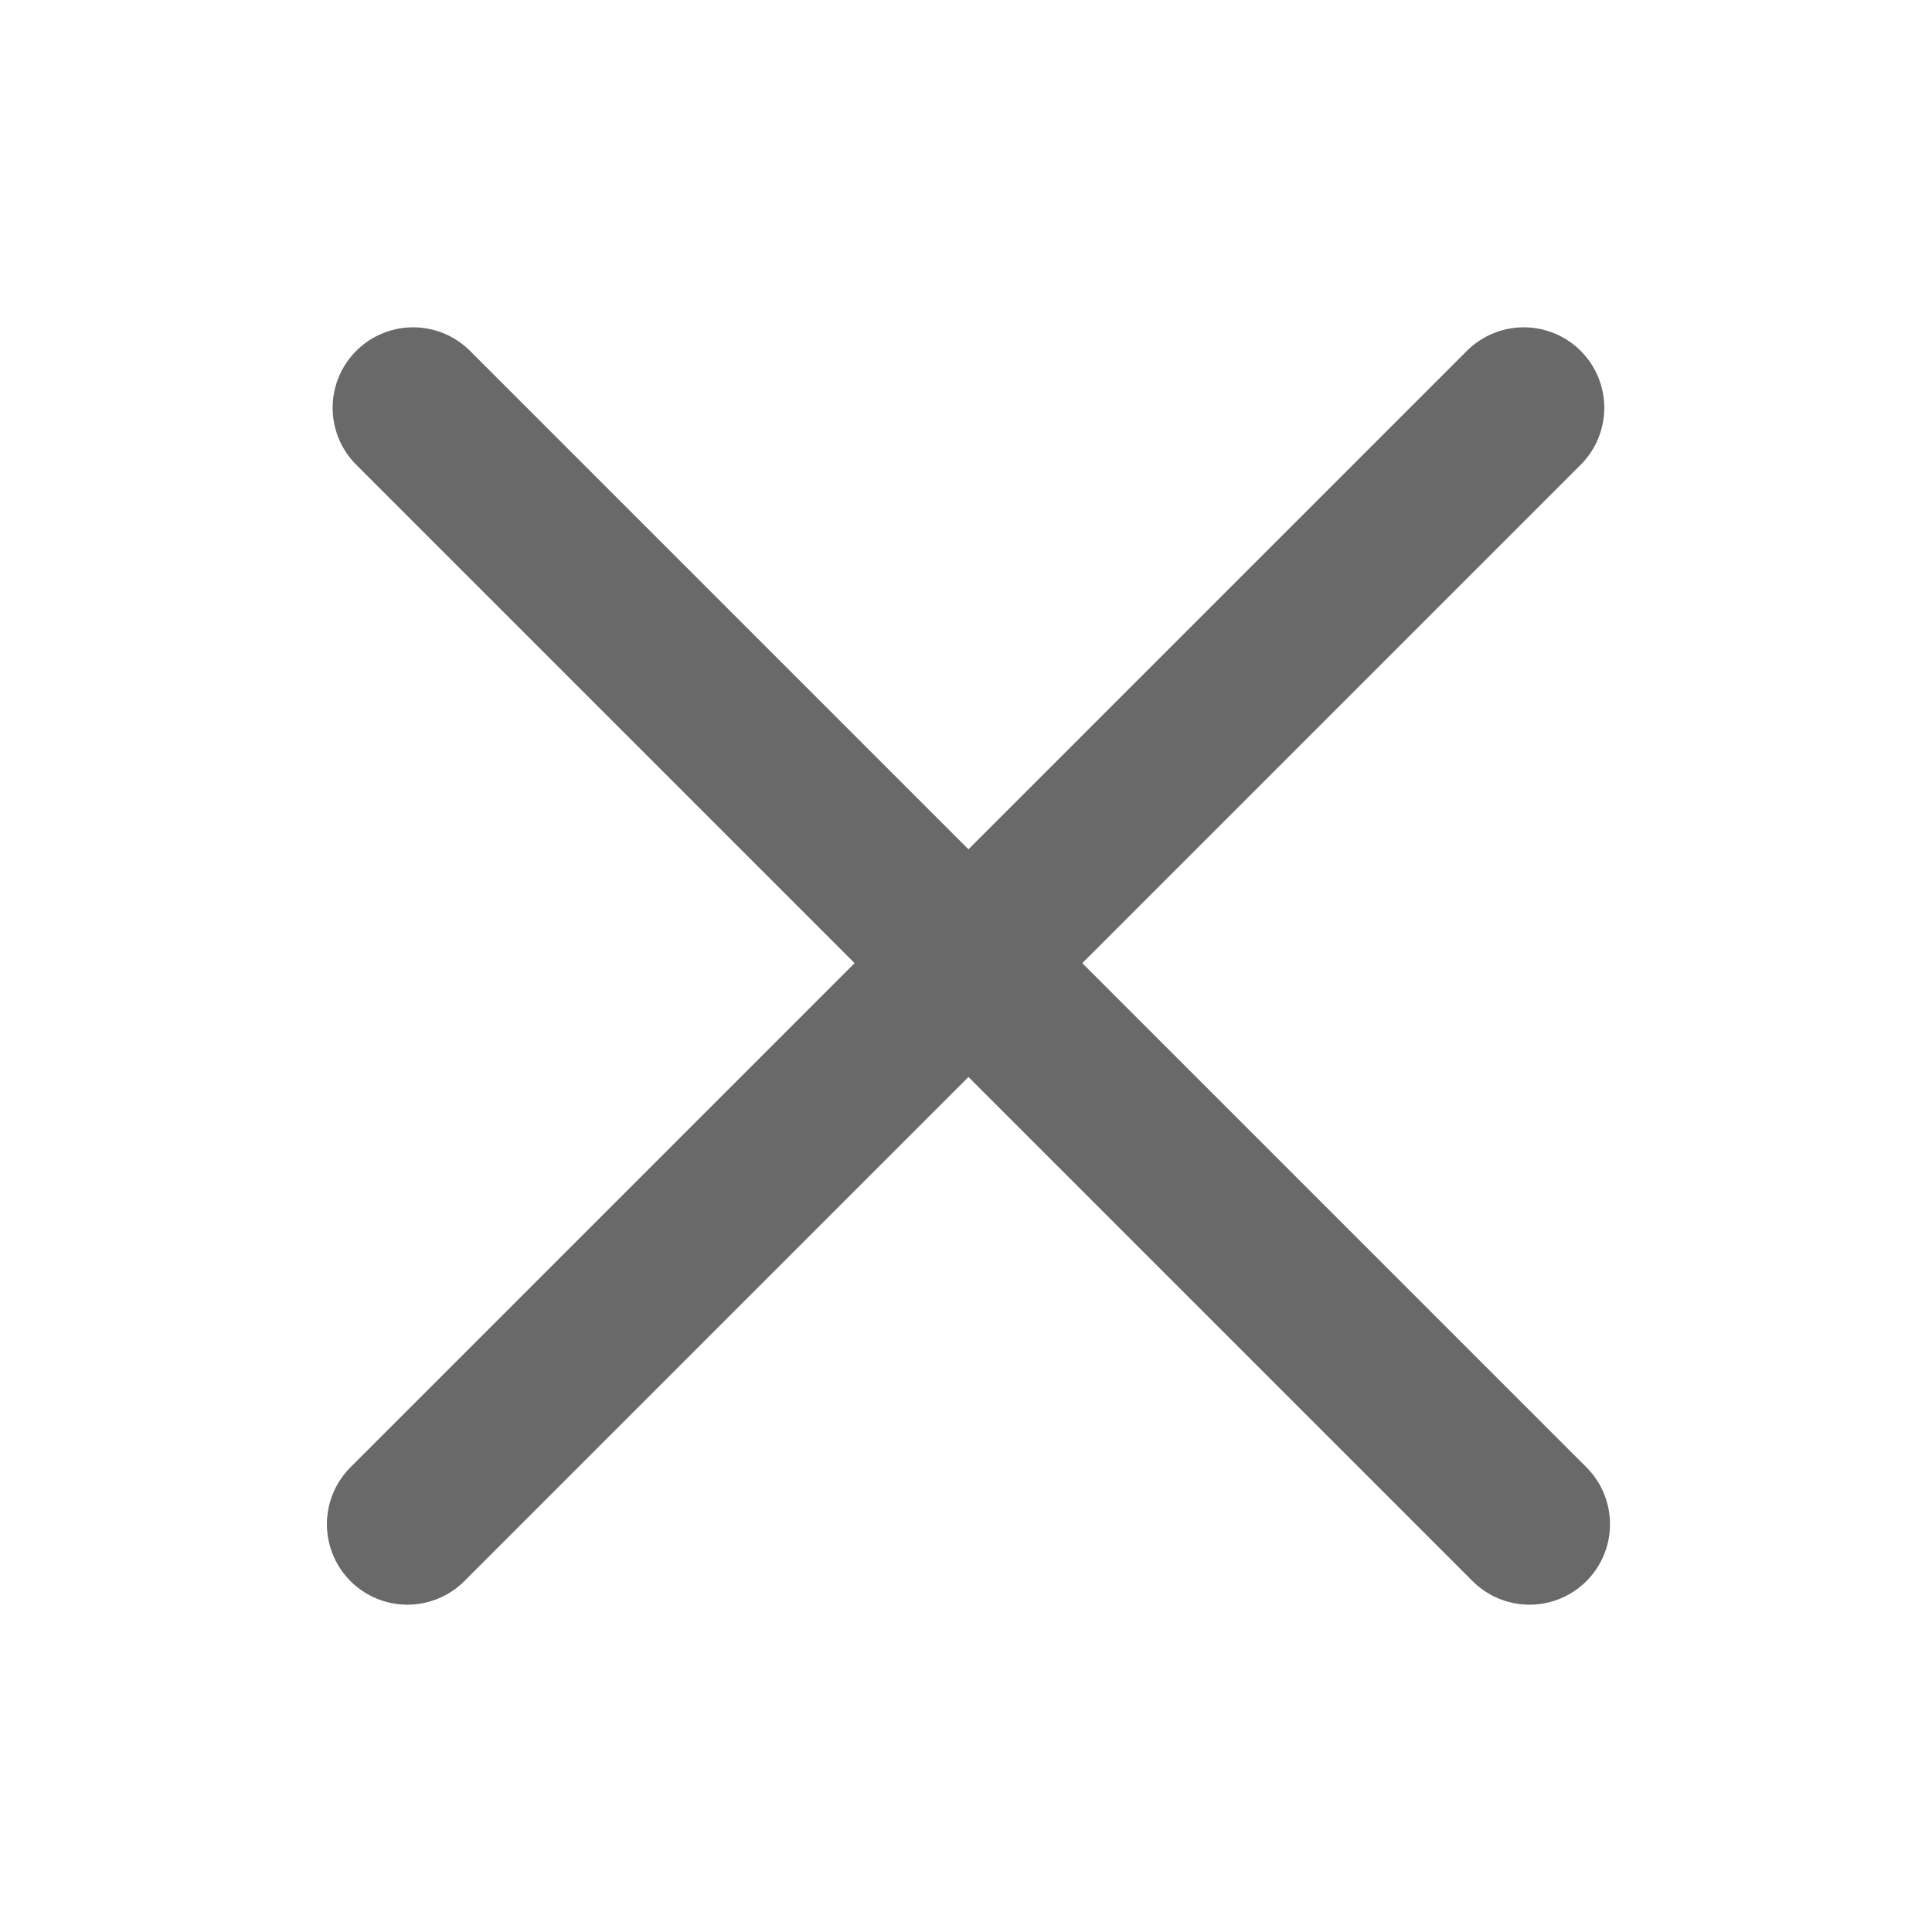 <svg width="24" height="24" viewBox="0 0 24 24" fill="none" xmlns="http://www.w3.org/2000/svg">
<path d="M5.132 5.066L19 18.934" stroke="#696969" stroke-width="2" stroke-linecap="round"/>
<path d="M18.929 5.066L5.061 18.934" stroke="#696969" stroke-width="2" stroke-linecap="round"/>
</svg>
